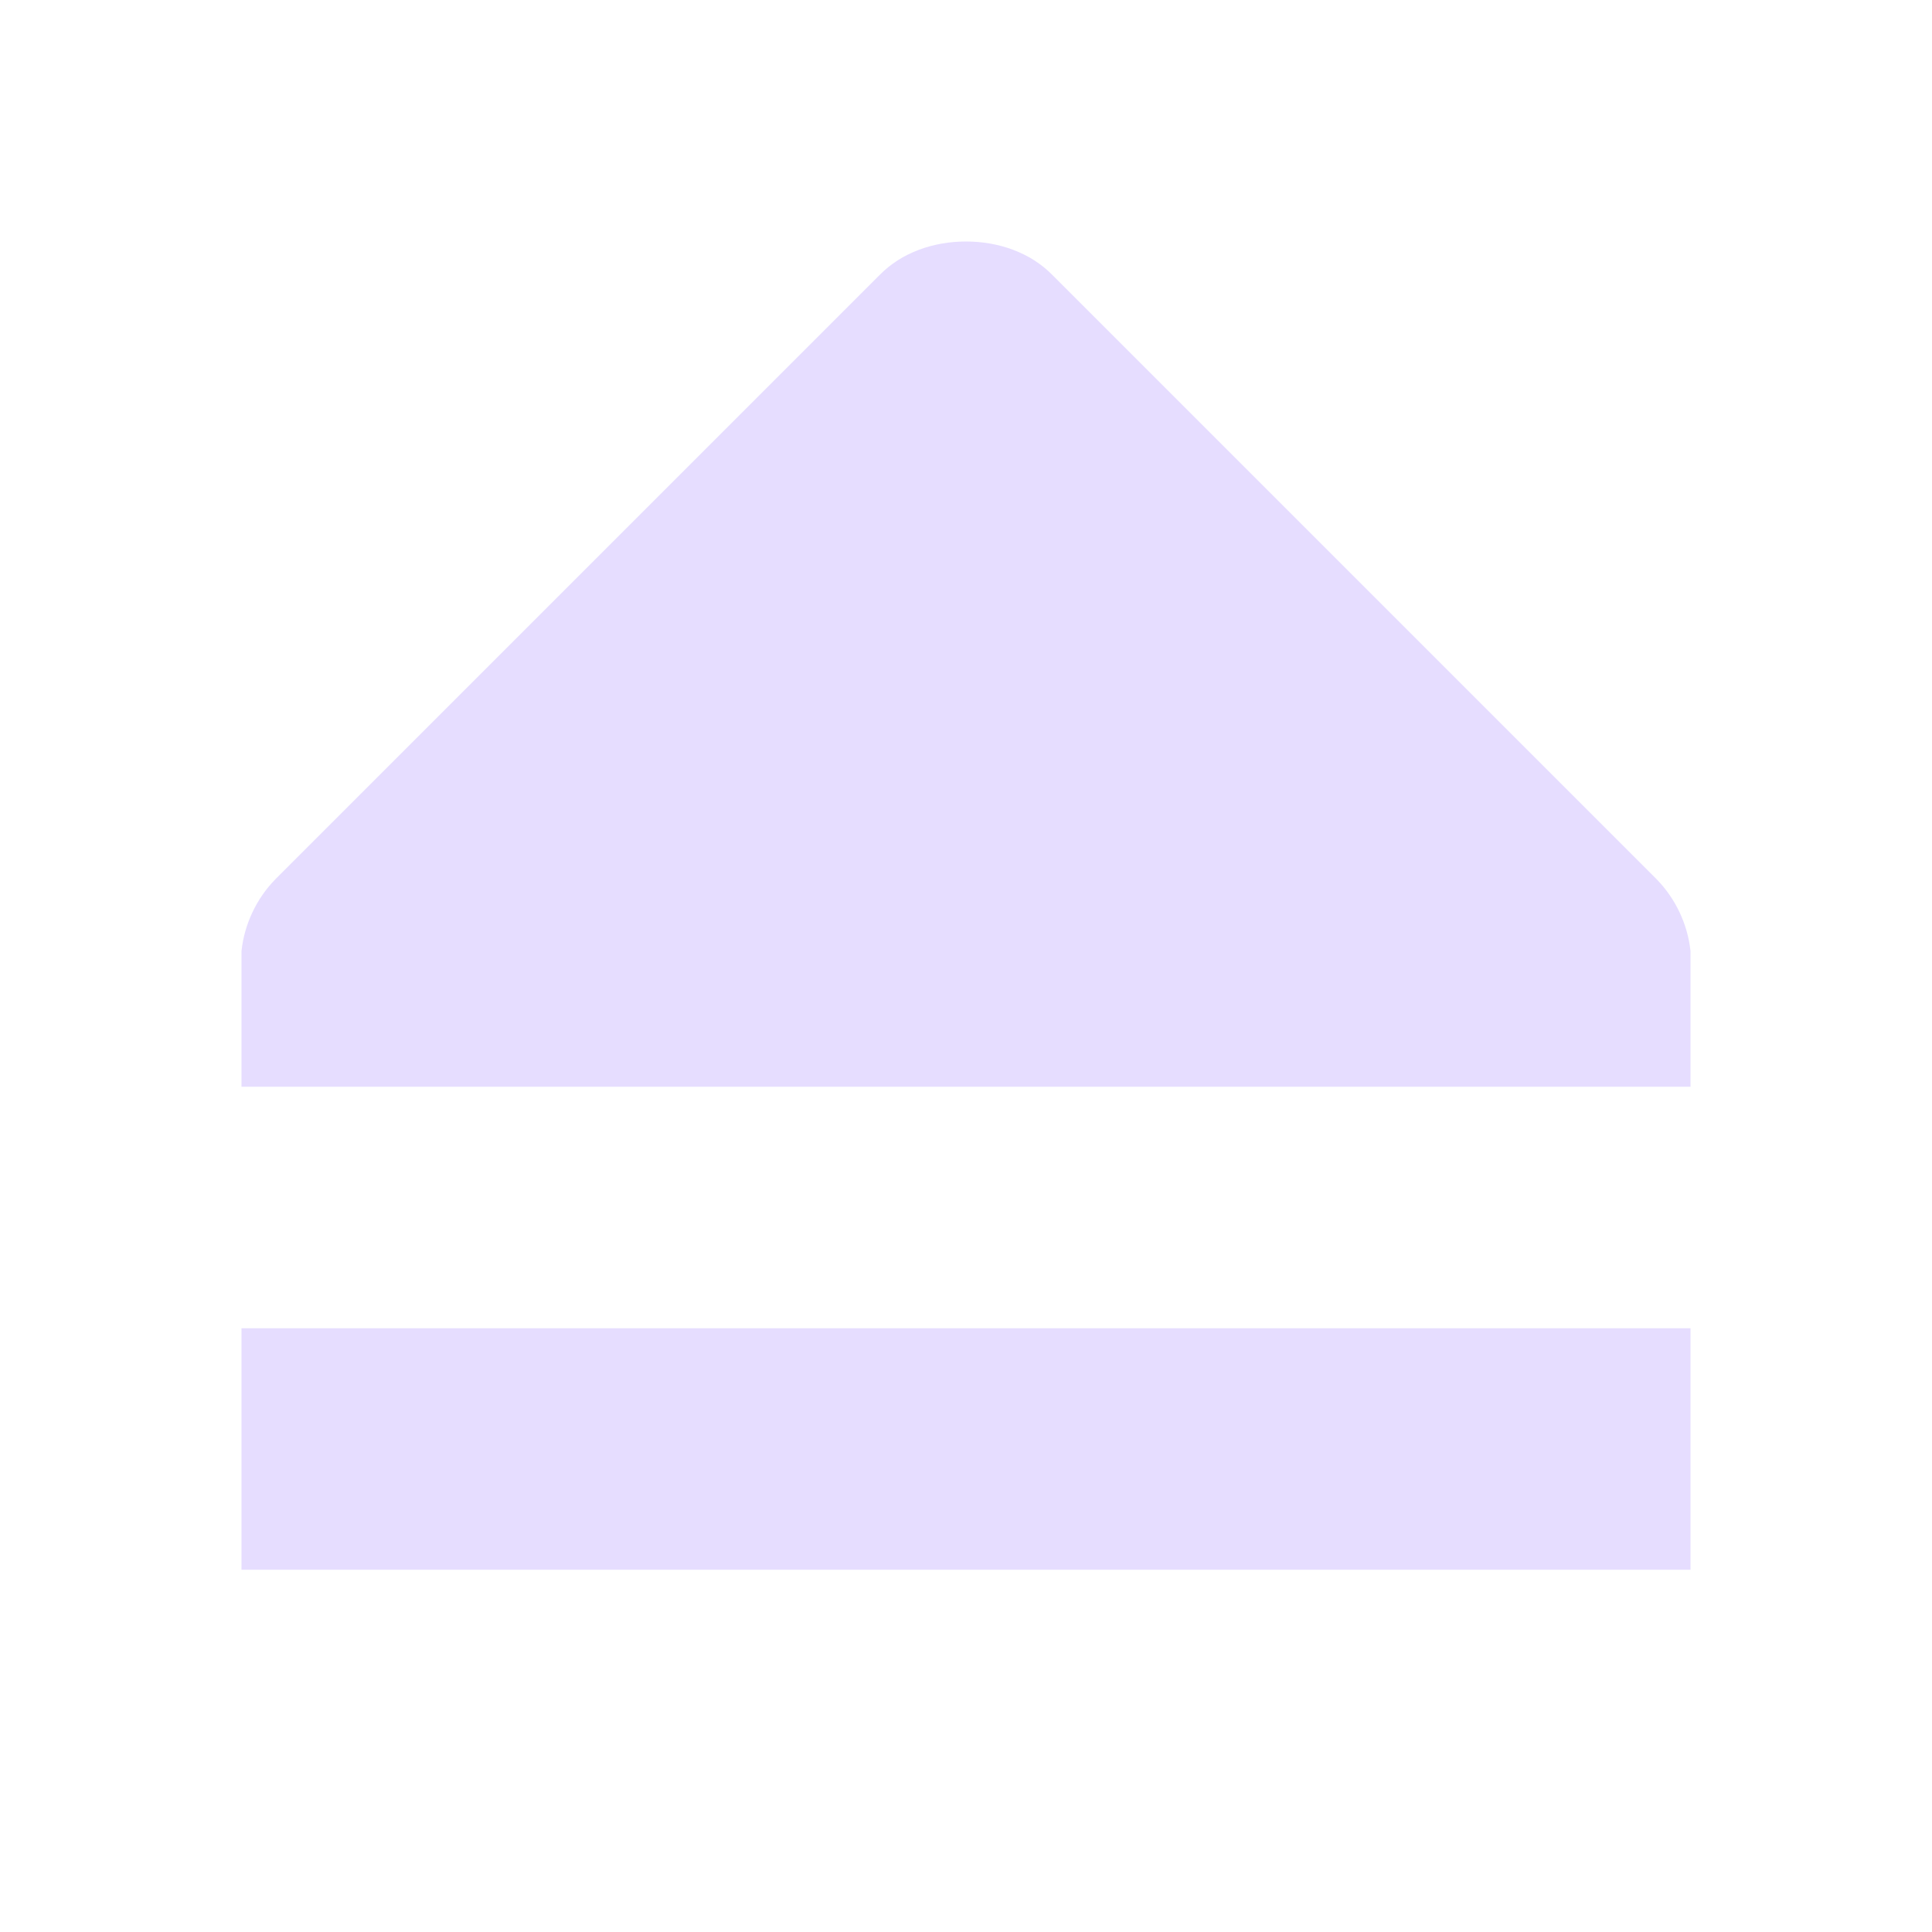 <svg xmlns="http://www.w3.org/2000/svg" width="16" height="16" version="1.1">
 <title id="title9167">
  Gnome Symbolic Icon Theme
 </title>
 <g id="layer12" transform="translate(-180 -606)">
  <g transform="matrix(0 1 -1 0 683 626)">
   <path d="m-9 489v12h2v-12z" style="fill:#e6ddff"/>
   <g>
    <path d="m-18 495c0 0.266 0.089 0.533 0.281 0.719l5 5c0.159 0.156 0.372 0.257 0.594 0.281h0.125 1v-12h-1-0.125c-0.222 0.024-0.435 0.125-0.594 0.281l-5 5c-0.192 0.186-0.281 0.453-0.281 0.719z" style="fill:#e6ddff"/>
   </g>
  </g>
 </g>
</svg>
